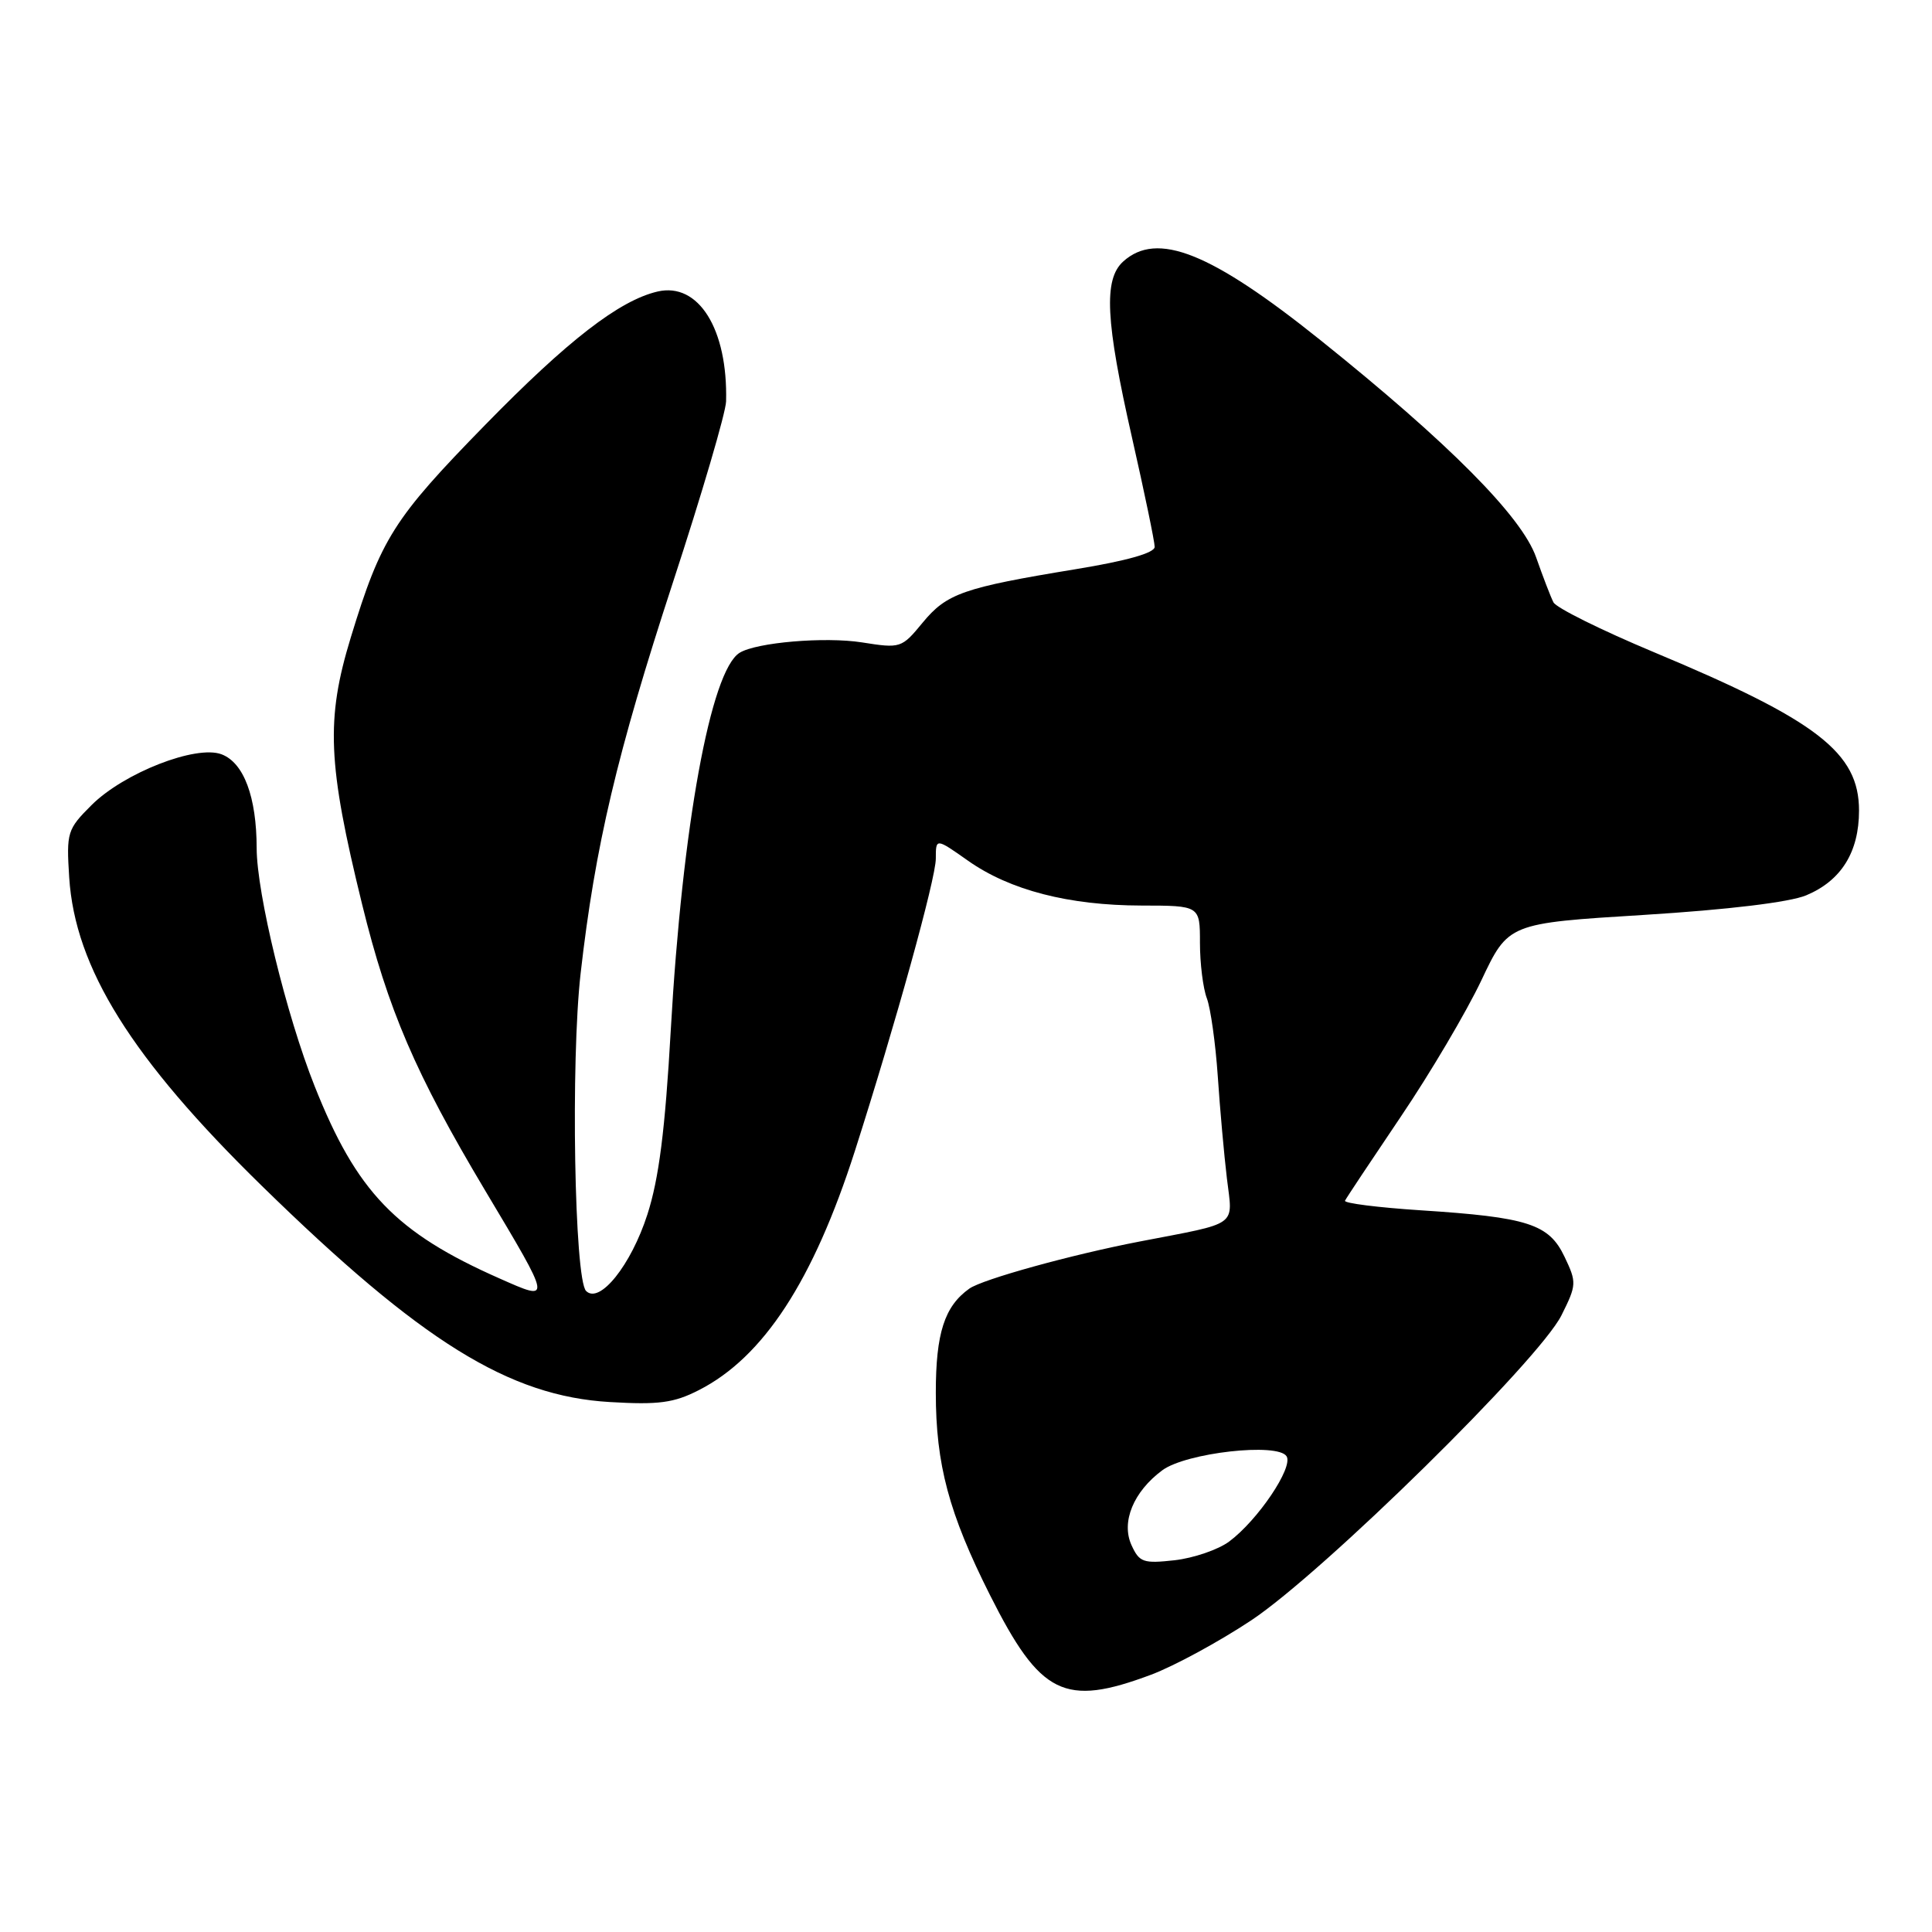 <?xml version="1.0" encoding="UTF-8" standalone="no"?>
<!DOCTYPE svg PUBLIC "-//W3C//DTD SVG 1.1//EN" "http://www.w3.org/Graphics/SVG/1.1/DTD/svg11.dtd" >
<svg xmlns="http://www.w3.org/2000/svg" xmlns:xlink="http://www.w3.org/1999/xlink" version="1.1" viewBox="0 0 256 256">
 <g >
 <path fill="currentColor"
d=" M 152.52 221.91 C 155.59 220.76 161.57 217.51 165.80 214.70 C 175.33 208.37 203.93 180.24 206.90 174.29 C 208.92 170.25 208.93 169.93 207.31 166.53 C 205.24 162.18 202.47 161.29 188.23 160.37 C 182.57 160.00 178.06 159.43 178.22 159.10 C 178.37 158.77 181.69 153.78 185.59 148.00 C 189.50 142.22 194.30 134.09 196.28 129.92 C 199.86 122.34 199.86 122.34 217.83 121.23 C 228.98 120.54 237.13 119.55 239.32 118.64 C 243.97 116.70 246.33 112.91 246.33 107.40 C 246.33 99.73 240.80 95.46 219.18 86.43 C 212.20 83.51 206.20 80.54 205.84 79.81 C 205.47 79.09 204.44 76.40 203.54 73.84 C 201.64 68.44 191.98 58.71 174.99 45.09 C 160.44 33.43 153.32 30.59 148.83 34.65 C 146.21 37.02 146.49 42.53 150.00 58.00 C 151.65 65.27 153.00 71.78 153.00 72.46 C 153.00 73.27 149.31 74.31 142.54 75.42 C 127.63 77.87 125.45 78.63 122.25 82.51 C 119.47 85.89 119.33 85.93 114.21 85.12 C 109.31 84.35 100.23 85.12 98.00 86.50 C 94.17 88.87 90.41 109.45 88.88 136.50 C 88.13 149.77 87.31 156.19 85.78 160.93 C 83.62 167.64 79.45 172.85 77.66 171.06 C 76.11 169.51 75.61 140.59 76.94 128.94 C 78.86 112.10 81.75 99.85 89.16 77.19 C 93.00 65.47 96.17 54.67 96.21 53.19 C 96.45 43.61 92.56 37.37 87.13 38.63 C 82.07 39.81 75.23 45.10 64.29 56.30 C 52.13 68.74 50.49 71.34 46.48 84.47 C 43.16 95.34 43.41 101.20 47.98 119.82 C 51.41 133.79 55.06 142.29 64.28 157.74 C 73.17 172.63 73.14 172.48 66.21 169.41 C 52.44 163.33 47.25 157.93 41.69 143.92 C 37.95 134.53 34.02 118.37 34.01 112.40 C 34.00 105.60 32.31 101.07 29.36 99.95 C 25.99 98.67 16.41 102.41 12.13 106.68 C 8.91 109.89 8.79 110.29 9.17 116.27 C 9.94 128.26 17.43 140.26 34.68 157.12 C 55.82 177.79 67.45 185.01 80.84 185.78 C 87.28 186.16 89.30 185.89 92.60 184.20 C 101.16 179.84 107.76 169.71 113.28 152.50 C 118.66 135.68 124.01 116.39 124.00 113.77 C 124.00 111.04 124.00 111.04 128.27 114.05 C 133.82 117.96 141.61 119.97 151.25 119.99 C 159.00 120.00 159.00 120.00 159.00 124.93 C 159.00 127.65 159.41 130.95 159.91 132.27 C 160.41 133.59 161.06 138.23 161.36 142.58 C 161.65 146.94 162.20 153.04 162.57 156.14 C 163.35 162.64 164.32 161.94 151.00 164.51 C 141.93 166.26 130.19 169.51 128.44 170.75 C 125.15 173.09 124.00 176.65 124.00 184.54 C 124.00 194.05 125.73 200.52 131.18 211.36 C 137.86 224.63 141.03 226.21 152.52 221.91 Z  M 149.93 204.74 C 148.53 201.67 150.19 197.65 154.01 194.82 C 157.16 192.49 169.34 191.12 170.48 192.97 C 171.39 194.44 166.66 201.45 162.86 204.27 C 161.41 205.34 158.17 206.45 155.65 206.74 C 151.49 207.20 150.97 207.02 149.93 204.74 Z "/>
</g>
</svg>